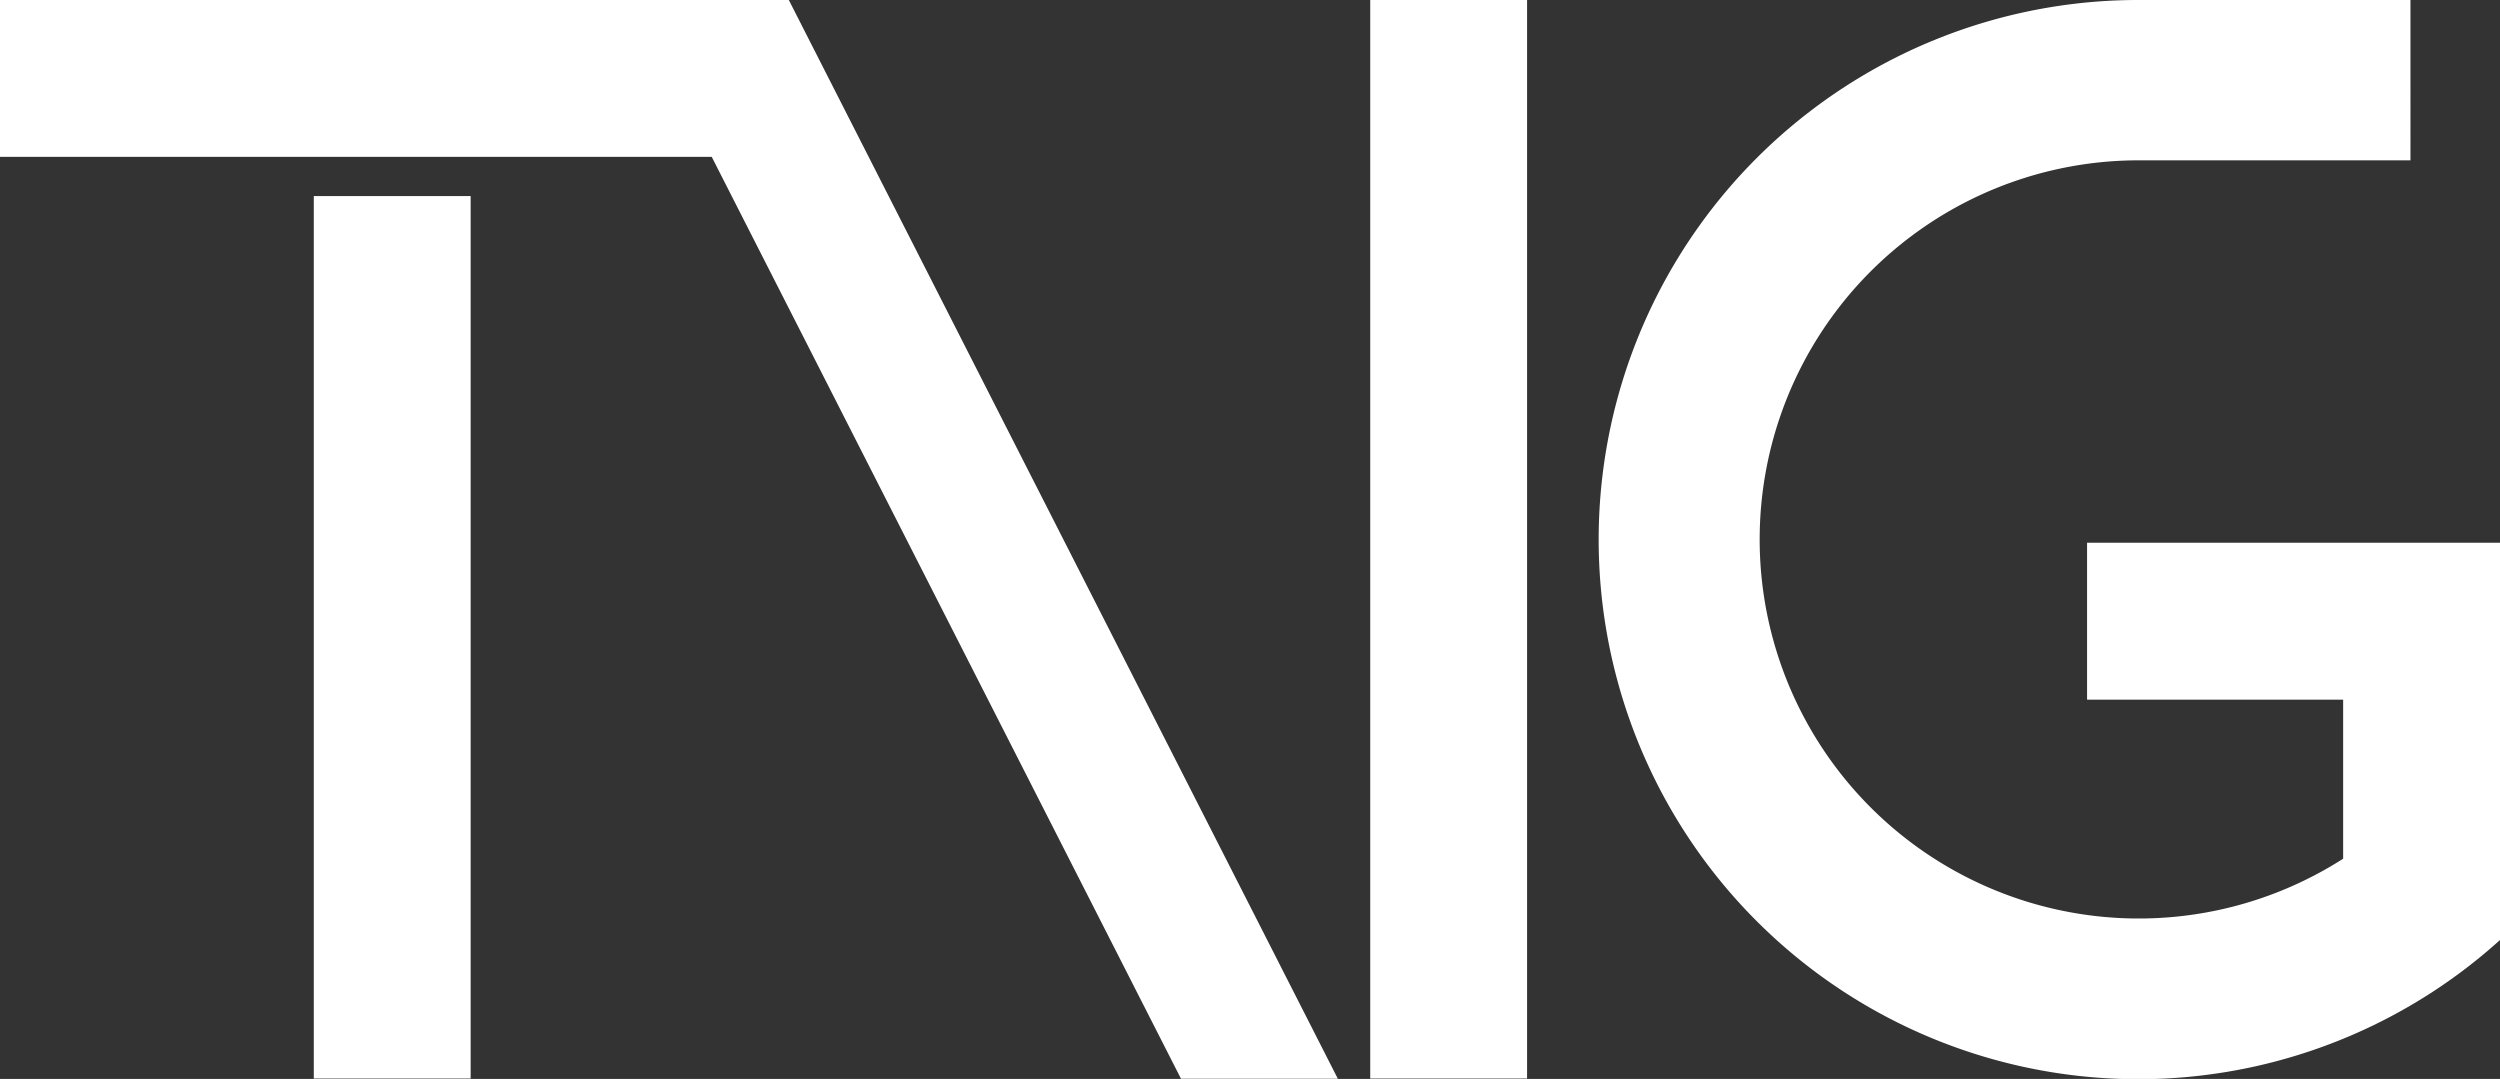 <svg xmlns="http://www.w3.org/2000/svg" viewBox="0 0 273.35 117.97"><rect x="0" y="0" width="273.35" height="117.97" fill="#333333" stroke="none"/><rect fill="white" width="85.77" height="17.15"/><rect fill="white" x="34.31" y="21.44" width="17.15" height="96.49"/><rect fill="white" x="149.82" width="17.15" height="117.93"/><polygon fill="white" points="129.13 117.95 146.28 117.95 86.25 0 69.09 0 129.13 117.95"/><path fill="white" d="M271,150.34H243V167.5h28v17.39a41.45,41.45,0,1,1-22.35-76.36h29.71V91H249.83l-1.18,0a59,59,0,1,0,39.5,102.78V150.34Z" transform="translate(-14.8 -91)"/></svg>